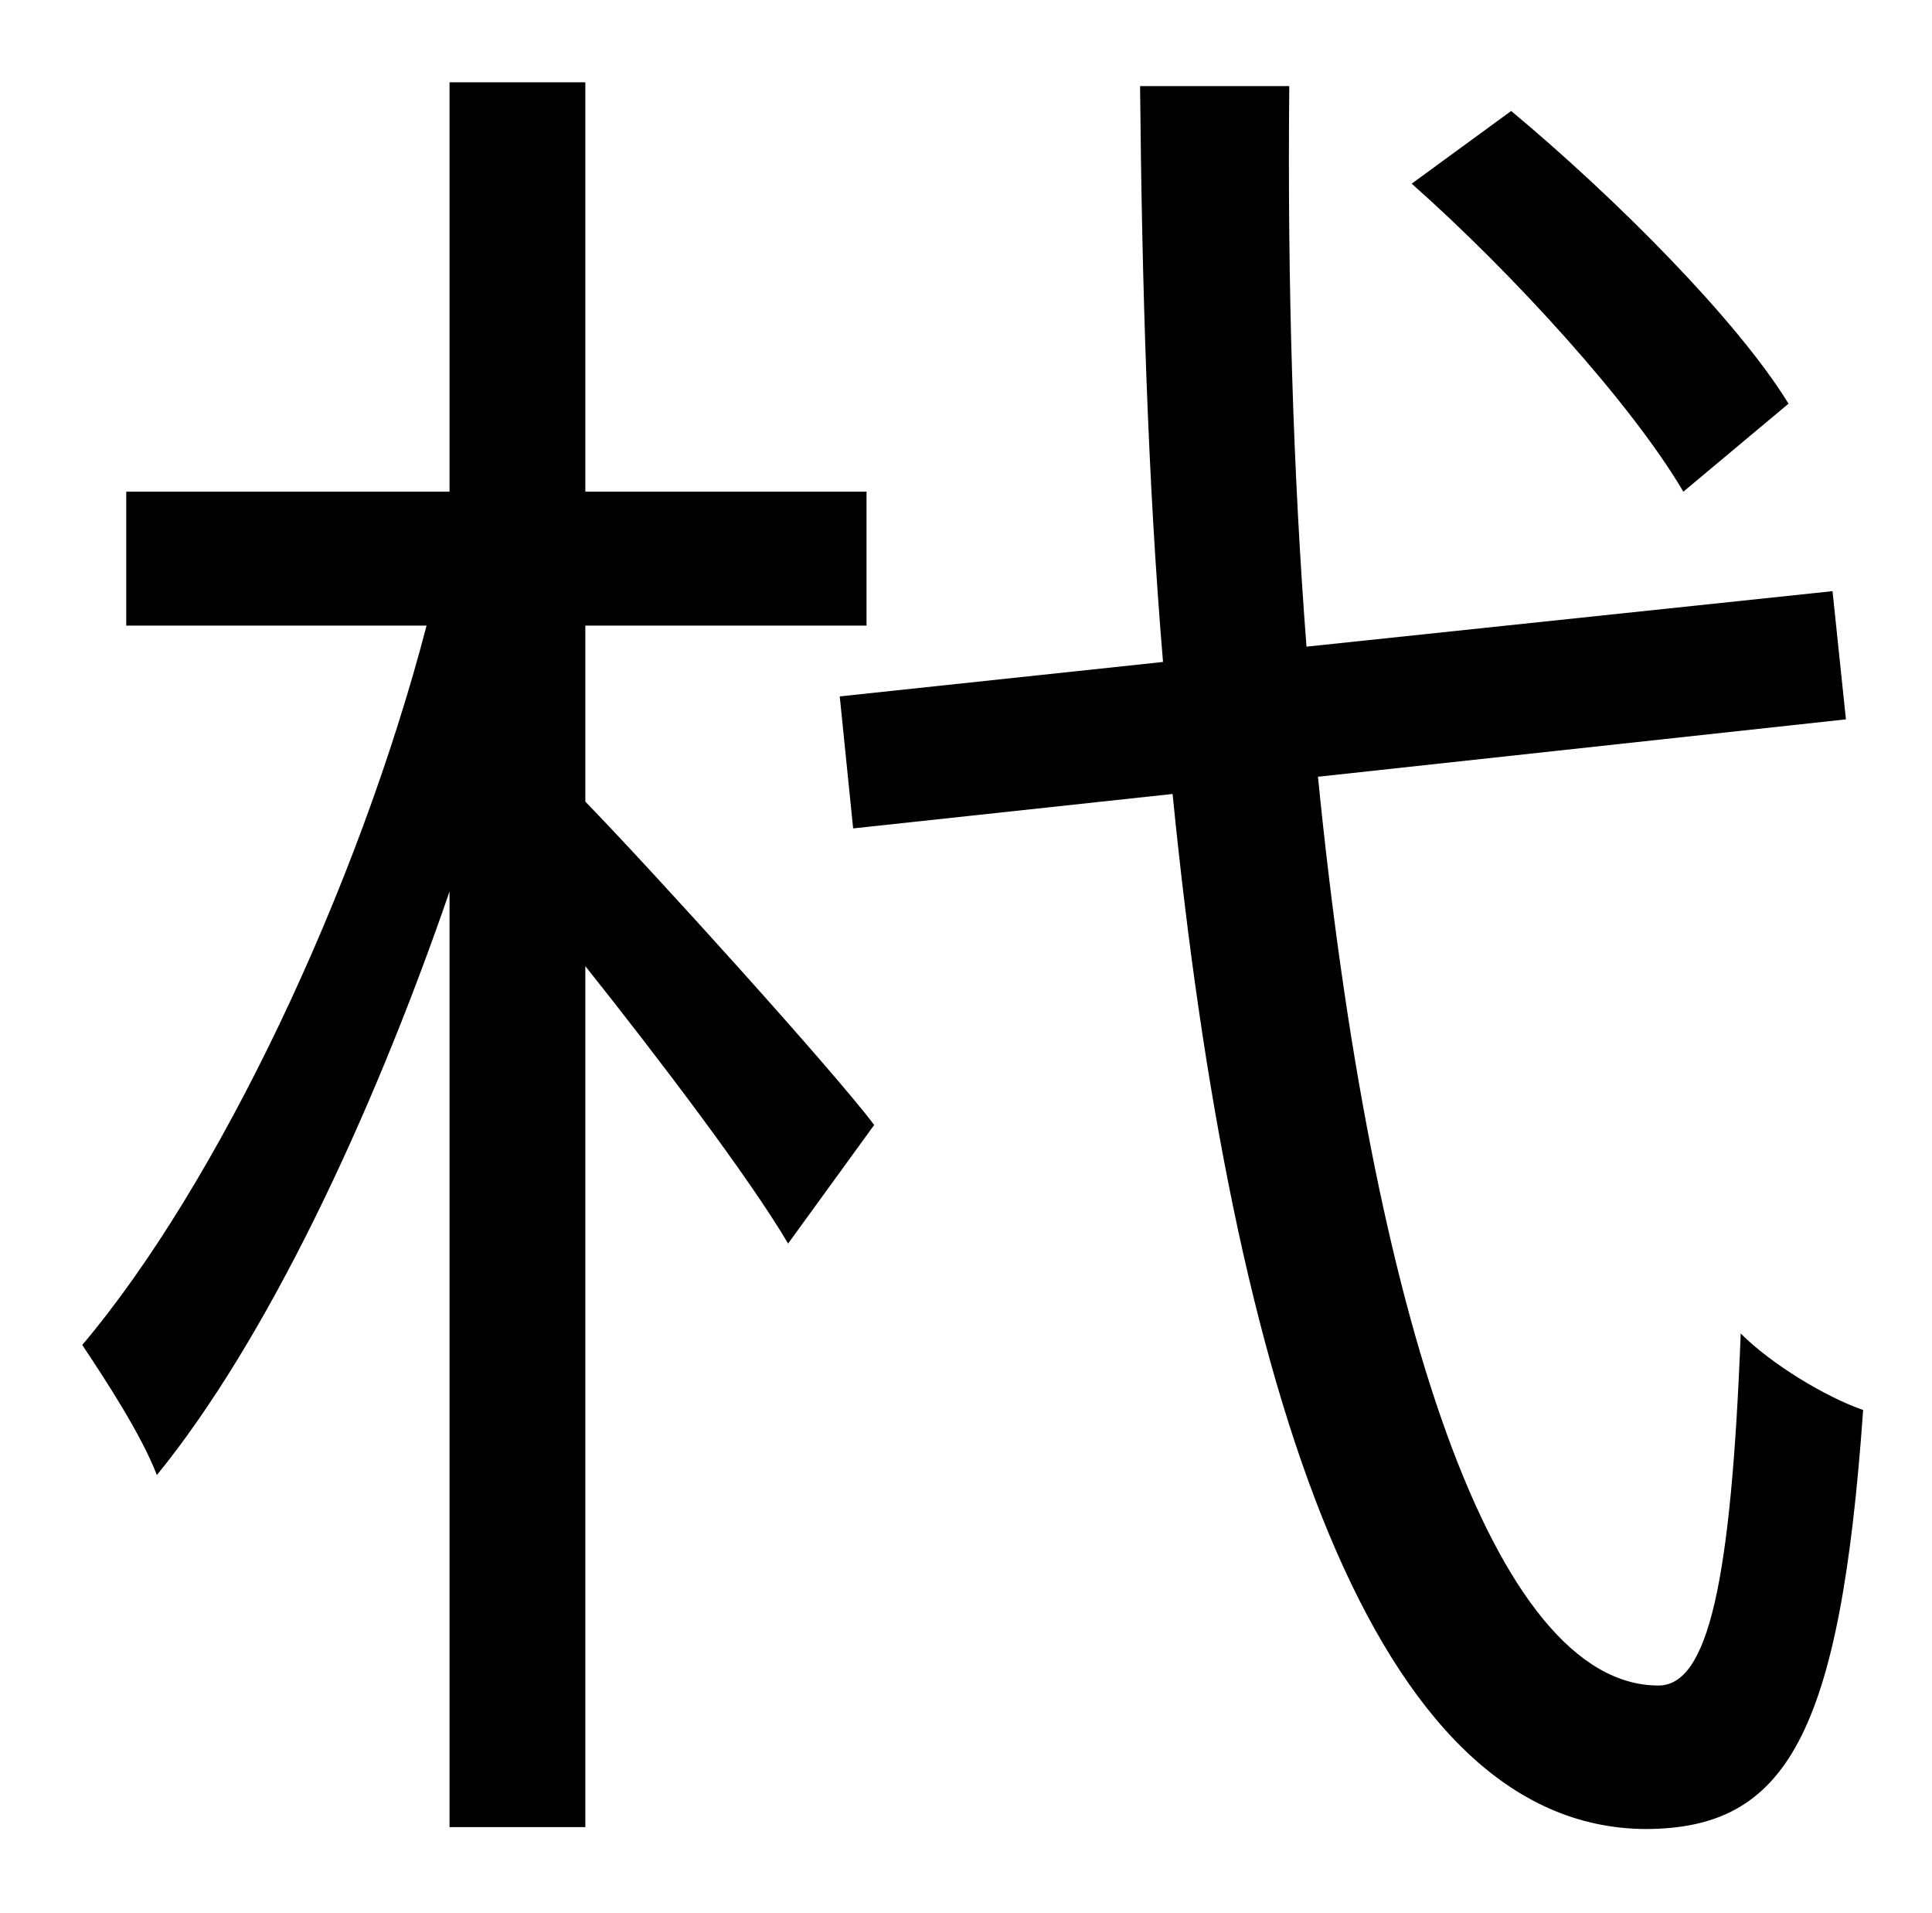 <?xml version="1.0" standalone="no"?>
<!DOCTYPE svg PUBLIC "-//W3C//DTD SVG 1.1//EN" "http://www.w3.org/Graphics/SVG/1.1/DTD/svg11.dtd" >
<svg xmlns="http://www.w3.org/2000/svg" xmlns:xlink="http://www.w3.org/1999/xlink" version="1.1" viewBox="-10 0 1010 1000">
   <path fill="currentColor"
d="M925 211l-55 46c-27 -46 -89 -114 -142 -161l52 -38c54 45 118 109 145 153zM296 327v92c35 36 130 141 151 169l-45 62c-20 -34 -67 -96 -106 -145v450h-71v-489c-41 119 -96 235 -153 305c-8 -21 -27 -50 -39 -68c71 -84 144 -238 180 -376h-157v-70h169v-214h71v214
h147v70h-147zM955 376l-276 30c28 282 92 475 178 475c26 0 38 -54 43 -184c16 16 44 33 64 40c-12 170 -40 219 -114 219c-142 -1 -216 -229 -247 -541l-167 18l-7 -69l169 -18c-8 -95 -11 -197 -12 -301h78c-1 103 2 202 9 293l275 -29z" />
</svg>
